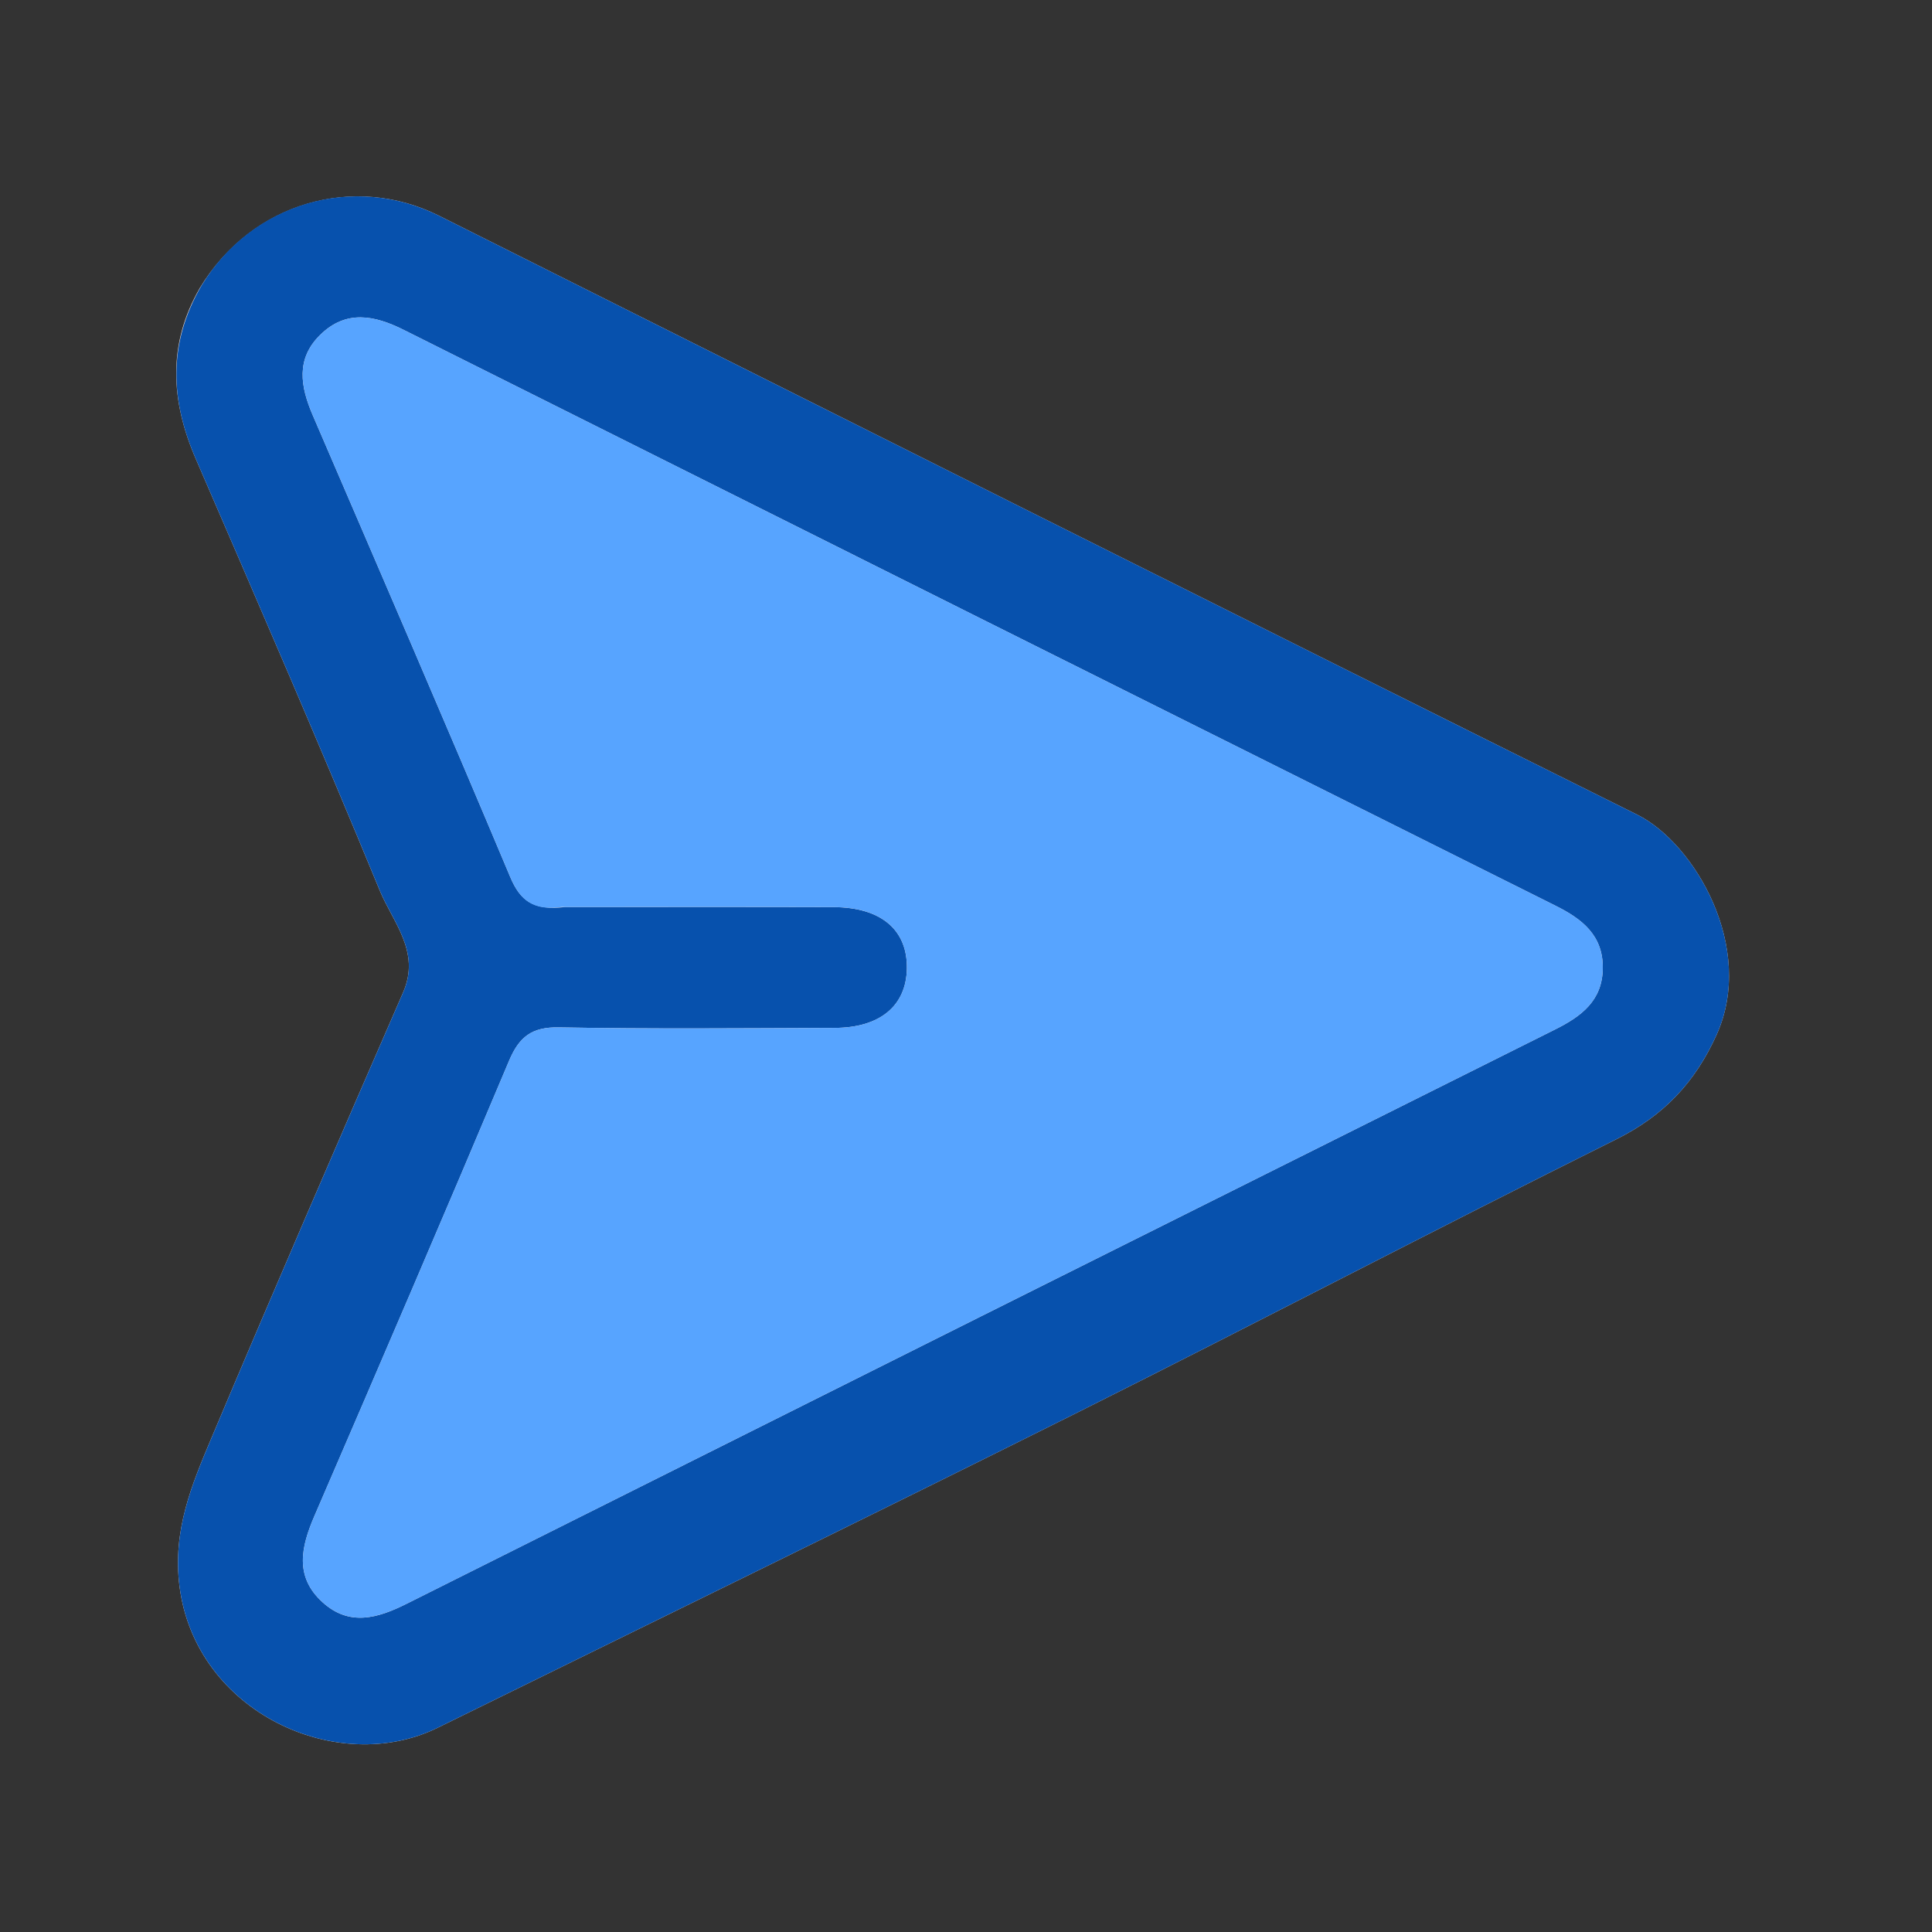 <?xml version="1.0" encoding="UTF-8" standalone="no"?>
<!-- Created with Inkscape (http://www.inkscape.org/) -->

<svg
   xmlns:dc="http://purl.org/dc/elements/1.1/"
   xmlns:cc="http://creativecommons.org/ns#"
   xmlns:rdf="http://www.w3.org/1999/02/22-rdf-syntax-ns#"
   xmlns:svg="http://www.w3.org/2000/svg"
   xmlns="http://www.w3.org/2000/svg"
   xmlns:sodipodi="http://sodipodi.sourceforge.net/DTD/sodipodi-0.dtd"
   xmlns:inkscape="http://www.inkscape.org/namespaces/inkscape"
   width="67.733mm"
   height="67.733mm"
   viewBox="0 0 67.733 67.733"
   version="1.1"
   id="svg8"
   inkscape:version="0.92.4 (5da689c313, 2019-01-14)"
   sodipodi:docname="arrow2.svg">
  <rect x="0" y="0" width="67.733" height="67.733" fill="#333333" stroke="none"/>
  <defs
     id="defs2" />
  <sodipodi:namedview
     id="base"
     pagecolor="#ffffff"
     bordercolor="#666666"
     borderopacity="1.0"
     inkscape:pageopacity="0.0"
     inkscape:pageshadow="2"
     inkscape:zoom="0.98994949"
     inkscape:cx="-170.85593"
     inkscape:cy="126.60647"
     inkscape:document-units="mm"
     inkscape:current-layer="g26"
     showgrid="false"
     inkscape:window-width="2560"
     inkscape:window-height="1057"
     inkscape:window-x="1912"
     inkscape:window-y="-8"
     inkscape:window-maximized="1" />
  <g
     inkscape:label="Capa 1"
     inkscape:groupmode="layer"
     id="layer1"
     transform="translate(-14.514,-96.068)">
    <g
       id="g26"
       transform="matrix(0.265,0,0,0.265,14.25,95.803)">
      <path
         id="path10"
         d="m 27.445,39.077 c -4.302,7.442 -3.874,14.94 -0.549,22.625 8.22,18.999 16.466,37.99 24.349,57.13 1.721,4.178 5.429,8.078 3.087,13.448 -8.535,19.577 -17.017,39.178 -25.317,58.855 -2.634,6.244 -5.217,12.328 -4.269,19.746 2.129,16.651 20.888,25.214 34.138,18.699 28.102,-13.818 56.257,-27.527 84.271,-41.521 23.97,-11.974 47.708,-24.415 71.696,-36.352 6.266,-3.118 10.421,-7.539 13.251,-13.829 5.169,-11.486 -2.913,-25.321 -10.497,-29.091 C 164.705,82.485 111.899,55.986 59.069,29.539 47.847,23.921 34.326,27.766 27.445,39.077 Z"
         inkscape:connector-curvature="0"
         style="opacity:1;fill:#ffe6d5;stroke:none"
         sodipodi:nodetypes="cssssssscsssc" />
      <path
         id="path12"
         d="M 27.665,38.766 C 34.326,27.766 47.847,23.921 59.069,29.539 111.899,55.986 164.705,82.485 217.608,108.787 c 7.583,3.77 15.666,17.606 10.497,29.091 -2.831,6.29 -6.985,10.711 -13.251,13.829 -23.988,11.937 -47.726,24.378 -71.696,36.352 -28.014,13.994 -56.169,27.703 -84.271,41.521 -13.251,6.515 -32.009,-2.047 -34.138,-18.699 -0.949,-7.418 1.635,-13.502 4.269,-19.746 8.3,-19.677 16.781,-39.279 25.317,-58.855 2.342,-5.371 -1.366,-9.271 -3.087,-13.448 C 43.362,99.692 35.116,80.701 26.896,61.702 23.571,54.016 23.143,46.519 27.665,38.766 m 48.103,82.23 c 11.829,8.8e-4 23.658,-0.024 35.487,0.013 6.312,0.02 9.813,3.007 9.718,8.144 -0.091,4.911 -3.548,7.813 -9.542,7.834 -12.162,0.044 -24.327,0.157 -36.485,-0.068 -3.585,-0.066 -5.262,1.235 -6.608,4.432 -8.463,20.107 -17.082,40.15 -25.732,60.178 -1.774,4.108 -2.685,8.048 1.071,11.45 3.55,3.216 7.289,2.109 11.113,0.194 50.632,-25.36 101.283,-50.683 151.946,-75.981 3.472,-1.734 6.282,-3.82 6.305,-8.149 0.023,-4.331 -2.756,-6.473 -6.226,-8.206 C 156.003,95.461 105.2,70.07 54.414,44.645 c -3.888,-1.947 -7.634,-2.688 -11.048,0.648 -3.254,3.179 -2.627,6.853 -1.001,10.629 8.761,20.343 17.552,40.674 26.13,61.094 1.331,3.168 3.084,4.478 7.273,3.98 z"
         inkscape:connector-curvature="0"
         style="opacity:1;fill:#0751ad;stroke:none" />
      <path
         id="path14"
         d="m 75.305,120.995 c -3.727,0.499 -5.48,-0.811 -6.811,-3.979 -8.578,-20.42 -17.369,-40.751 -26.13,-61.094 -1.626,-3.776 -2.253,-7.45 1.001,-10.629 3.415,-3.336 7.16,-2.595 11.048,-0.648 50.786,25.425 101.589,50.815 152.399,76.191 3.471,1.733 6.249,3.875 6.226,8.206 -0.023,4.329 -2.833,6.415 -6.305,8.149 -50.663,25.299 -101.314,50.621 -151.946,75.981 -3.824,1.915 -7.563,3.022 -11.113,-0.194 -3.756,-3.402 -2.845,-7.342 -1.071,-11.45 8.65,-20.028 17.269,-40.07 25.732,-60.178 1.346,-3.198 3.022,-4.498 6.608,-4.432 12.158,0.225 24.323,0.111 36.485,0.068 5.994,-0.021 9.451,-2.924 9.542,-7.834 0.096,-5.136 -3.406,-8.124 -9.718,-8.144 -11.829,-0.037 -23.658,-0.012 -35.949,-0.014 z"
         inkscape:connector-curvature="0"
         style="opacity:1;fill:#57a4ff;stroke:none" />
    </g>
  </g>
</svg>
